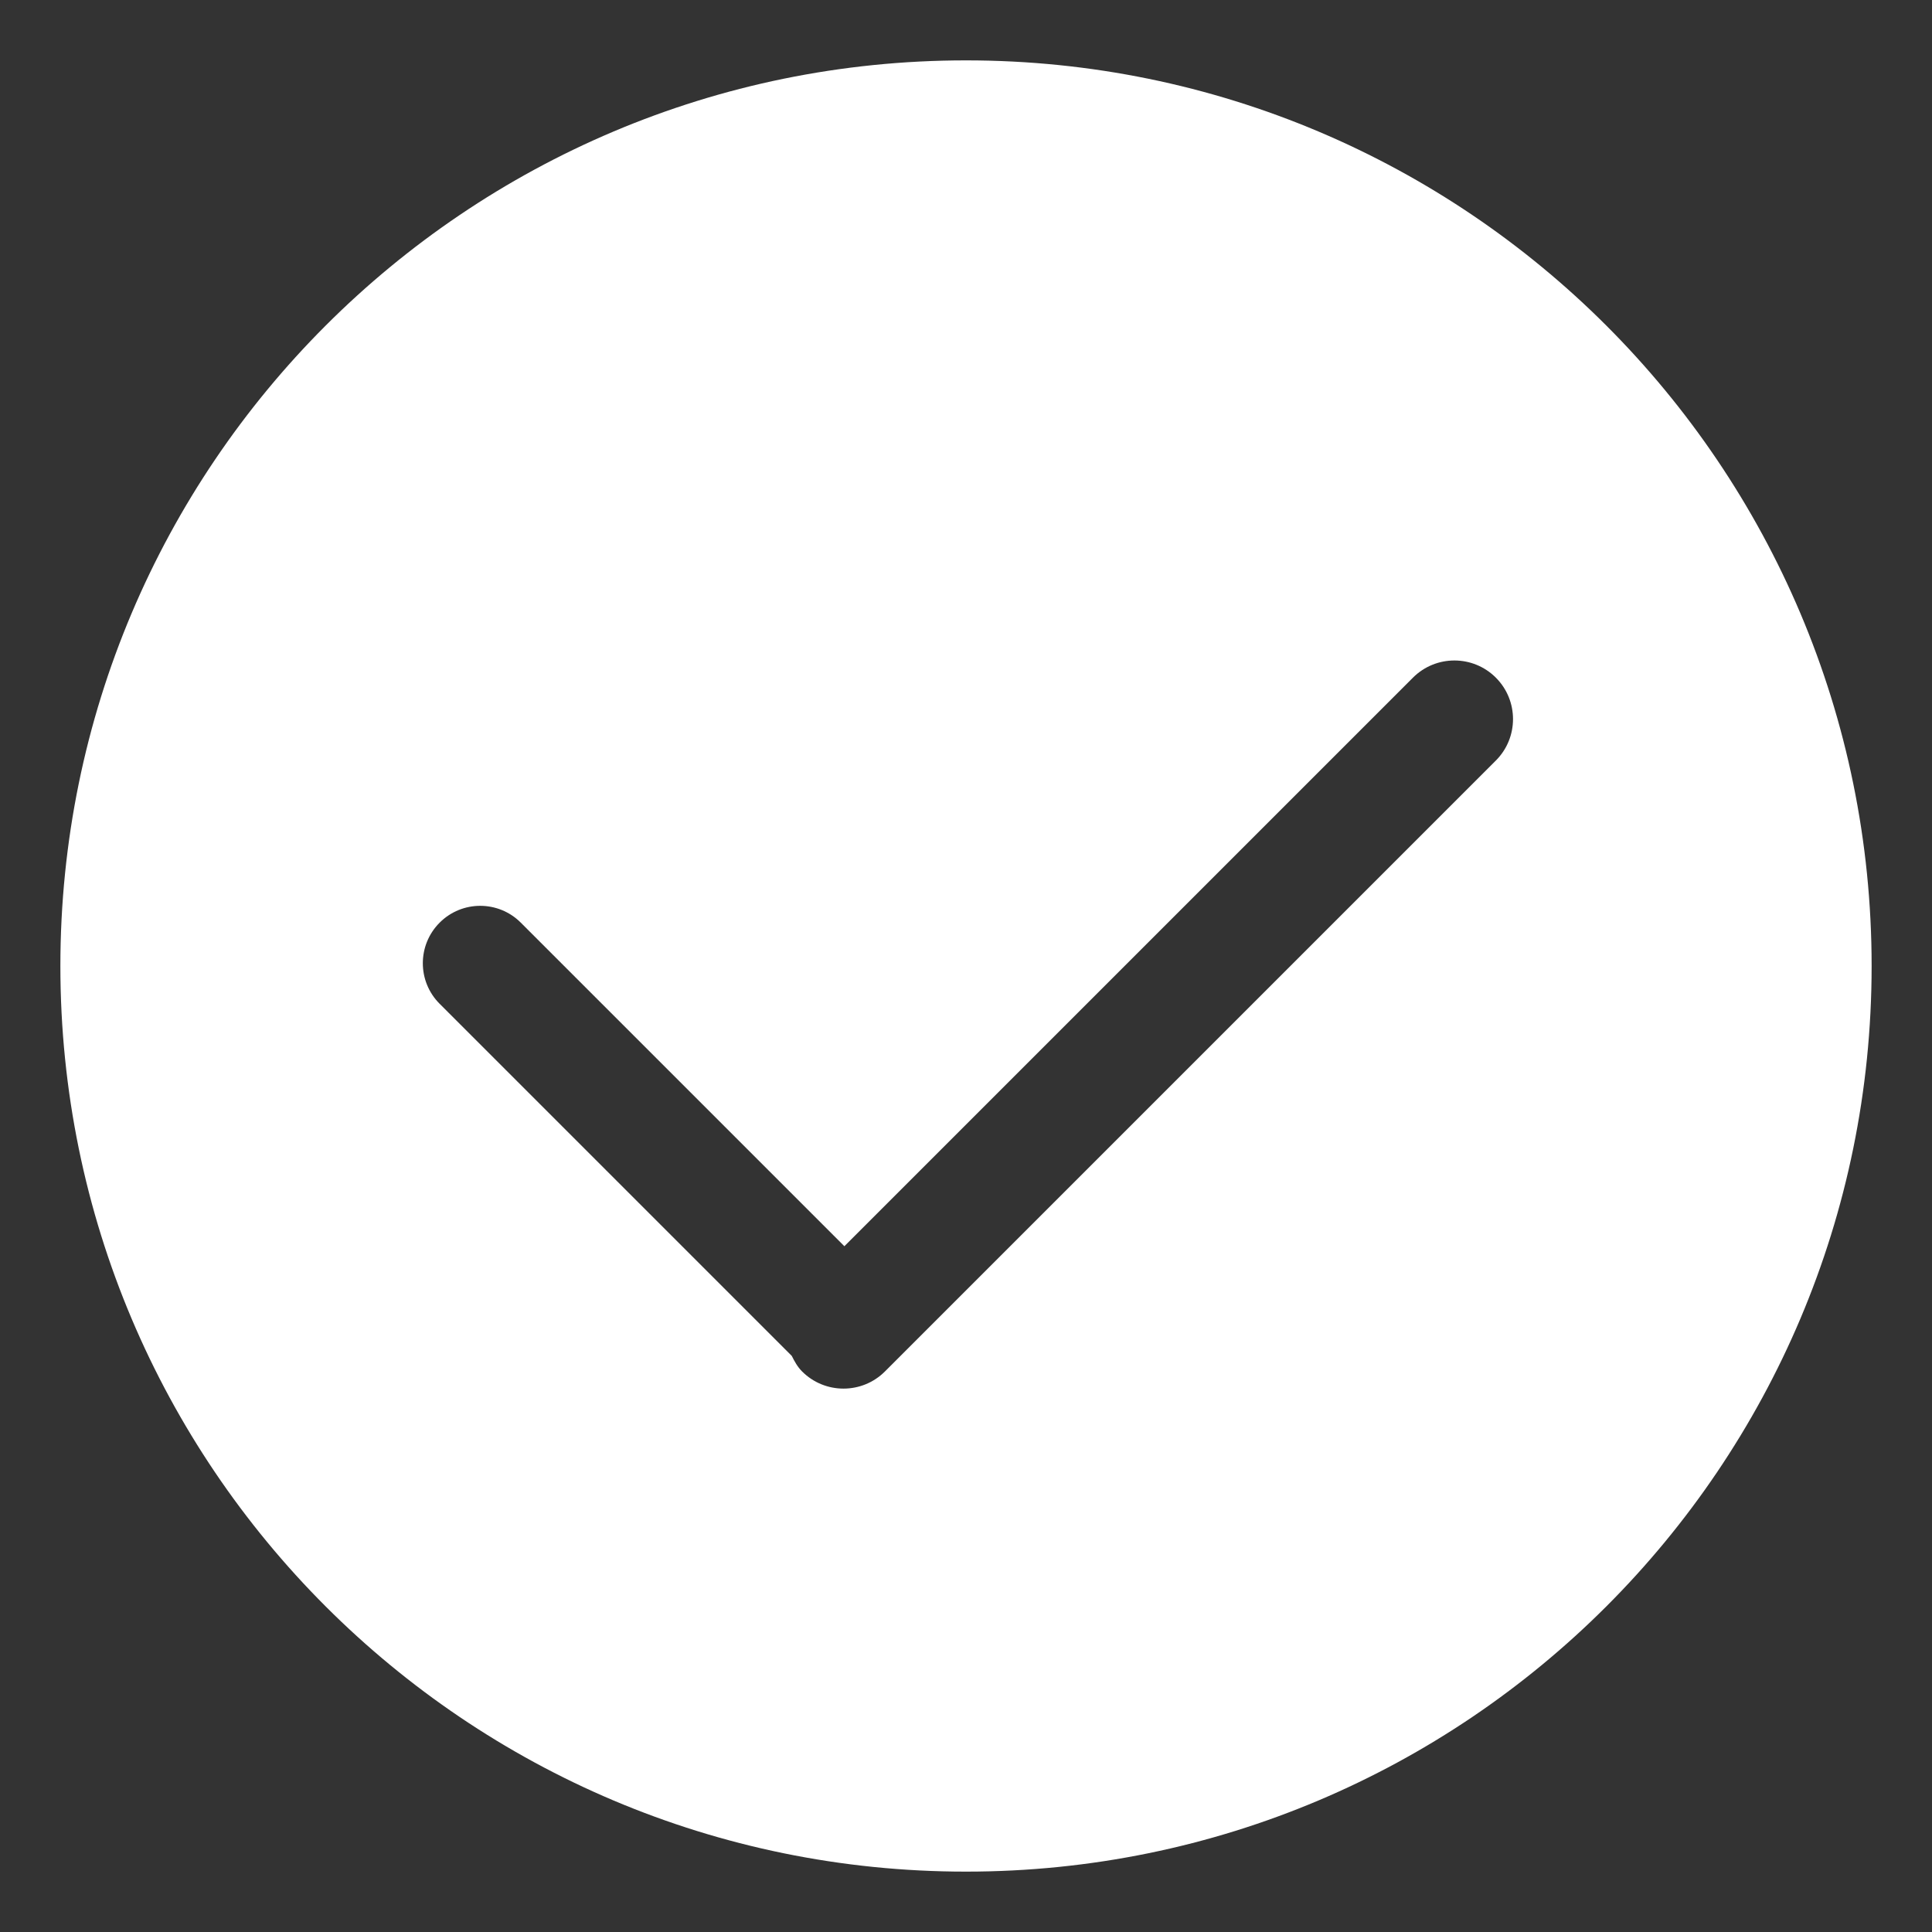 <svg t="1587376321825" class="icon" viewBox="0 0 1024 1024" version="1.1" xmlns="http://www.w3.org/2000/svg" p-id="1900" width="200" height="200"><rect x="0" y="0" width="1024" height="1024" fill="#333333" stroke="none"/><path d="M512 992C246.896 992 32 777.104 32 512 32 246.896 246.896 32 512 32 777.104 32 992 246.896 992 512 992 777.104 777.104 992 512 992ZM792.832 359.168C780.704 347.04 761.024 347.04 748.896 359.168L447.536 660.528 276.032 489.024C264.16 477.136 244.896 477.136 233.024 489.024 221.136 500.896 221.136 520.16 233.024 532.032L419.664 718.672C421.12 721.584 422.688 724.464 425.12 726.896 437.232 739.024 456.912 739.024 469.04 726.896L792.832 403.104C804.96 390.976 804.96 371.296 792.832 359.168Z" p-id="1901" fill="#ffffff"></path></svg>